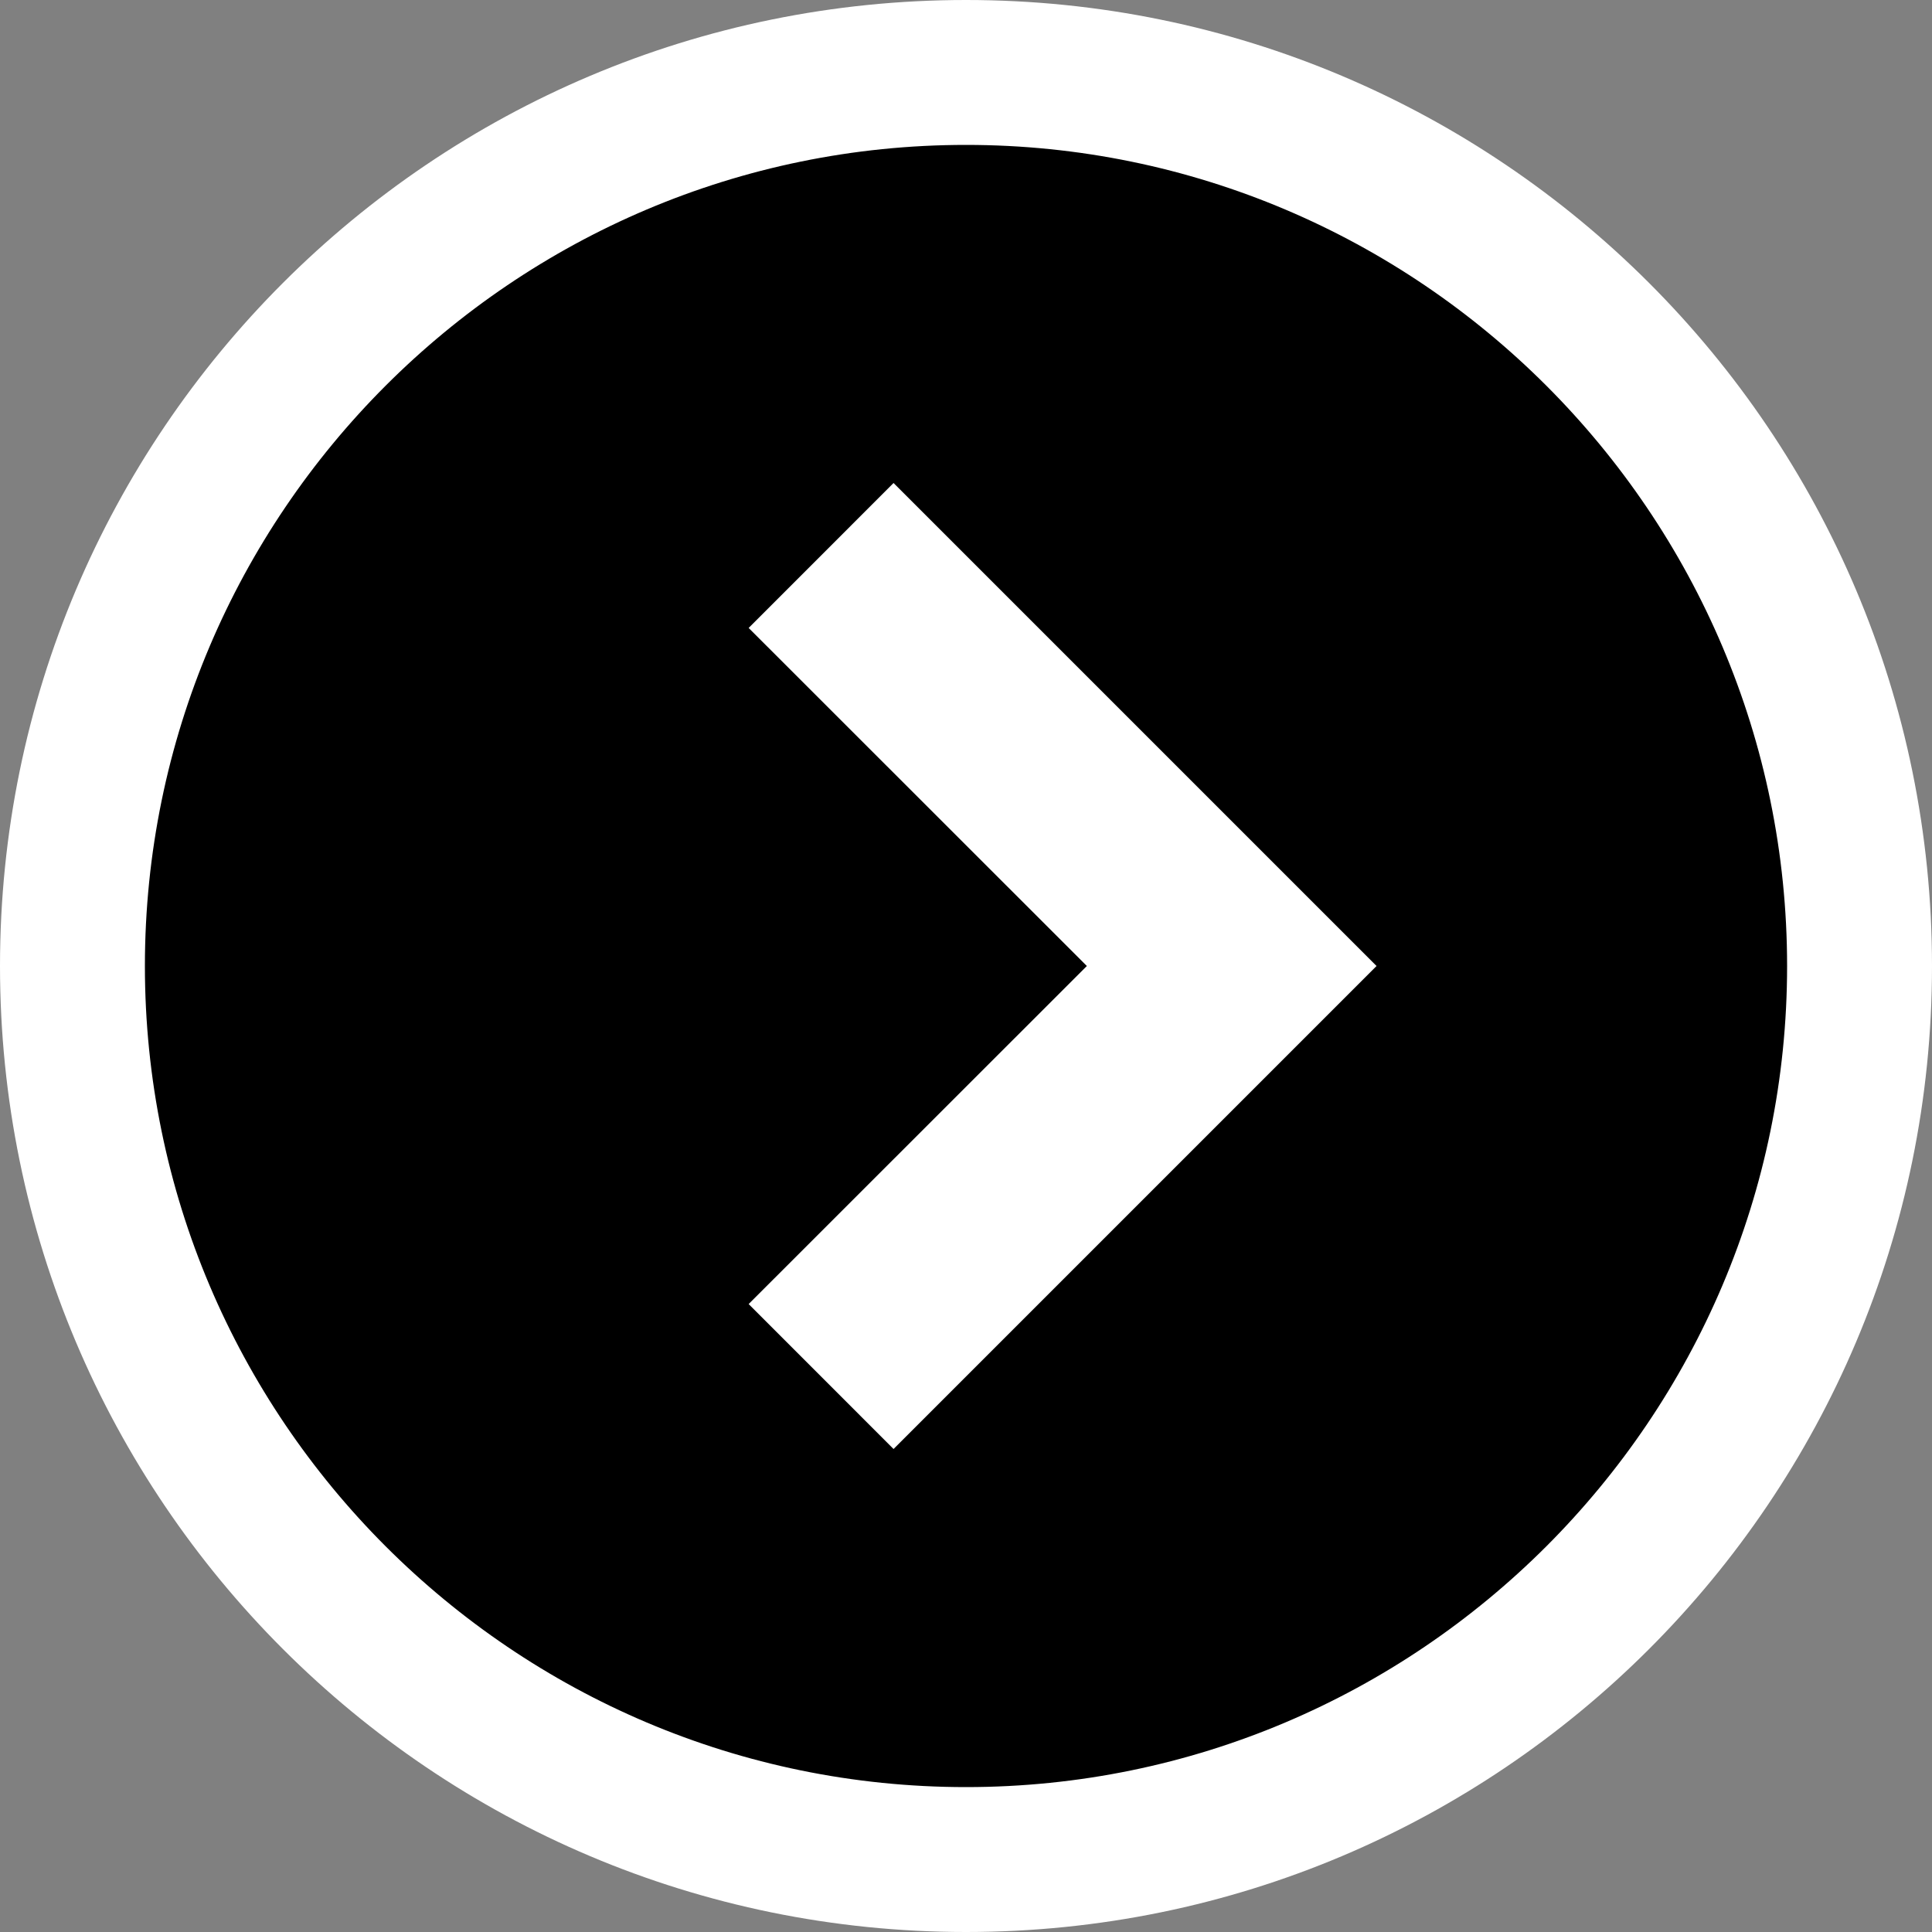 <?xml version="1.0" encoding="utf-8"?>
<!-- Generator: Adobe Illustrator 16.0.0, SVG Export Plug-In . SVG Version: 6.00 Build 0)  -->
<!DOCTYPE svg PUBLIC "-//W3C//DTD SVG 1.1//EN" "http://www.w3.org/Graphics/SVG/1.1/DTD/svg11.dtd">
<svg version="1.1" id="Layer_1" xmlns="http://www.w3.org/2000/svg" xmlns:xlink="http://www.w3.org/1999/xlink" x="0px" y="0px"
	 width="40px" height="40px" viewBox="-12 -12 40 40" enable-background="new -12 -12 40 40" xml:space="preserve">
<rect x="-12" y="-12" width="40" height="40" fill="#808080" stroke="none"/>
<g>
	<g>
		<path d="M8,26.5c-10.201,0-18.5-8.299-18.5-18.5S-2.201-10.5,8-10.5S26.5-2.201,26.5,8S18.201,26.5,8,26.5z"/>
		<path fill="#FFFFFF" d="M8-9c9.374,0,17,7.626,17,17S17.374,25,8,25S-9,17.374-9,8S-1.374-9,8-9 M8-12C-3.046-12-12-3.046-12,8
			s8.954,20,20,20s20-8.954,20-20S19.046-12,8-12L8-12z"/>
	</g>
	<path fill="#FFFFFF" d="M6.5,18l-3-3.001L10.502,8L3.5,1.001L6.5-2l10,10L6.5,18z"/>
</g>
</svg>

